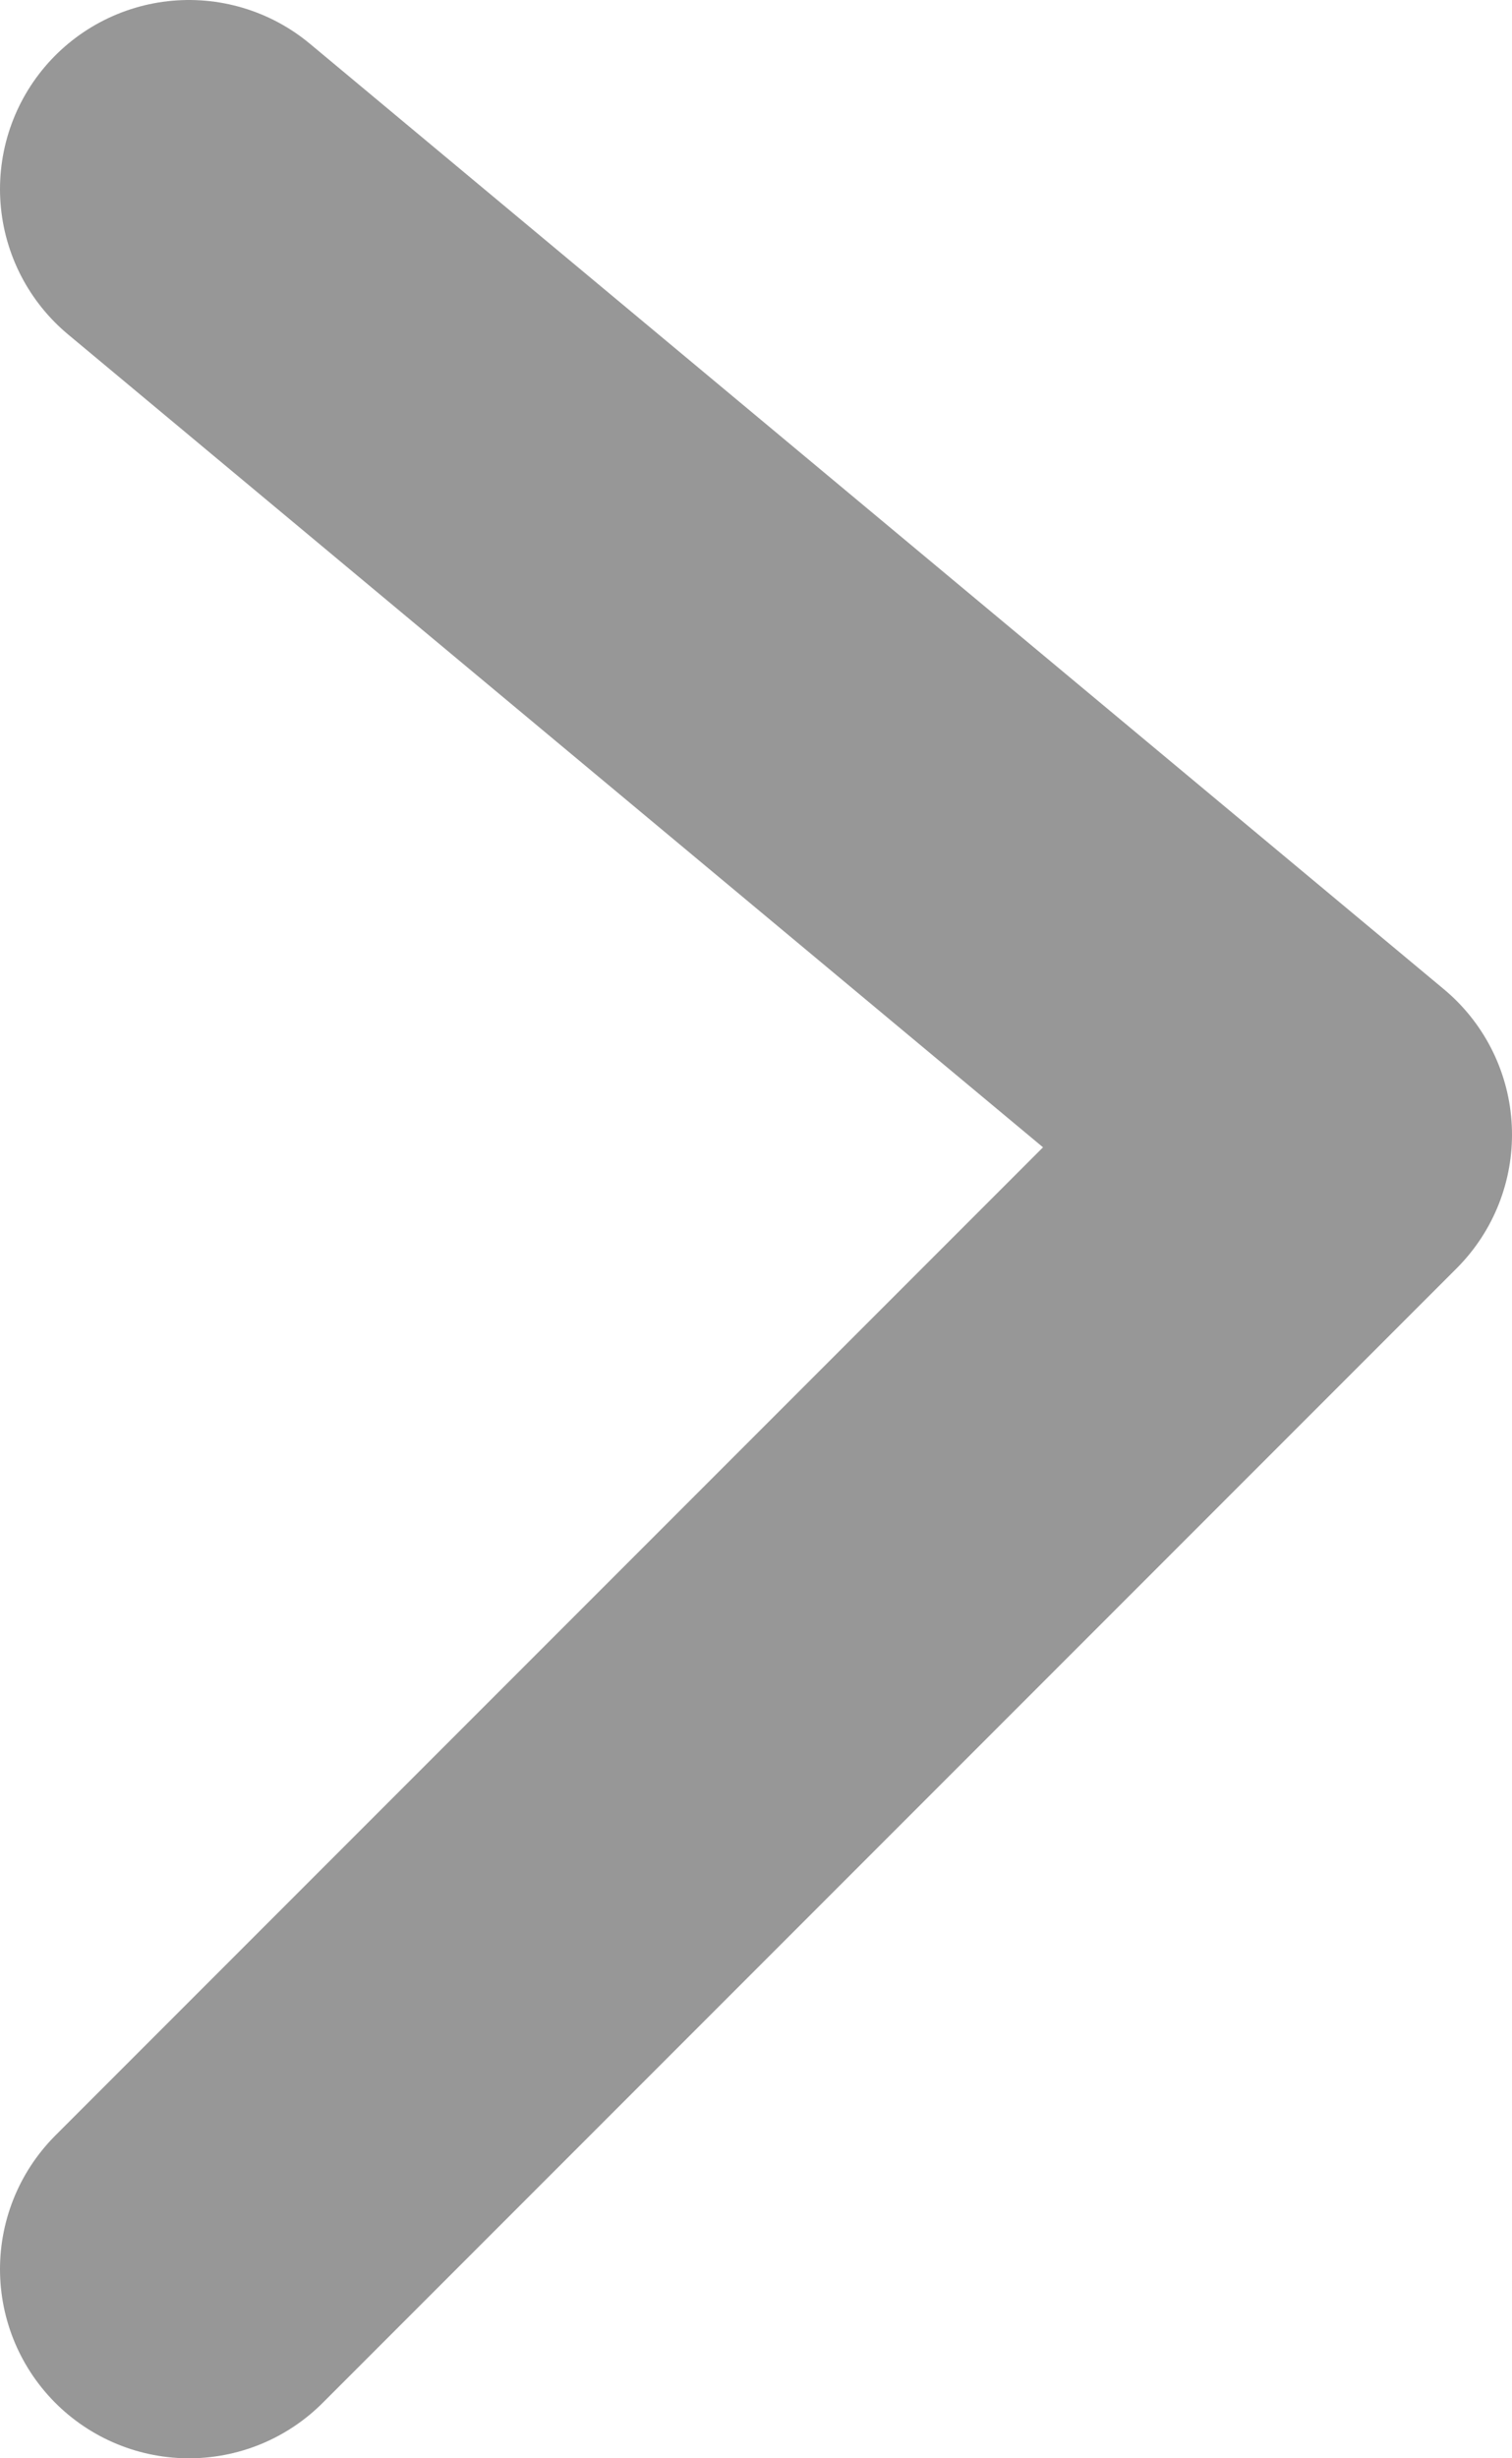 <svg width="8" height="13" viewBox="0 0 8 13" xmlns="http://www.w3.org/2000/svg"><title>79D44D00-509E-40DF-8AEB-6B3F46351C9D</title><path d="M1 12l6-6-6-5" stroke="#979797" stroke-width="2" fill="none" fill-rule="evenodd" stroke-linecap="round" stroke-linejoin="round"/></svg>